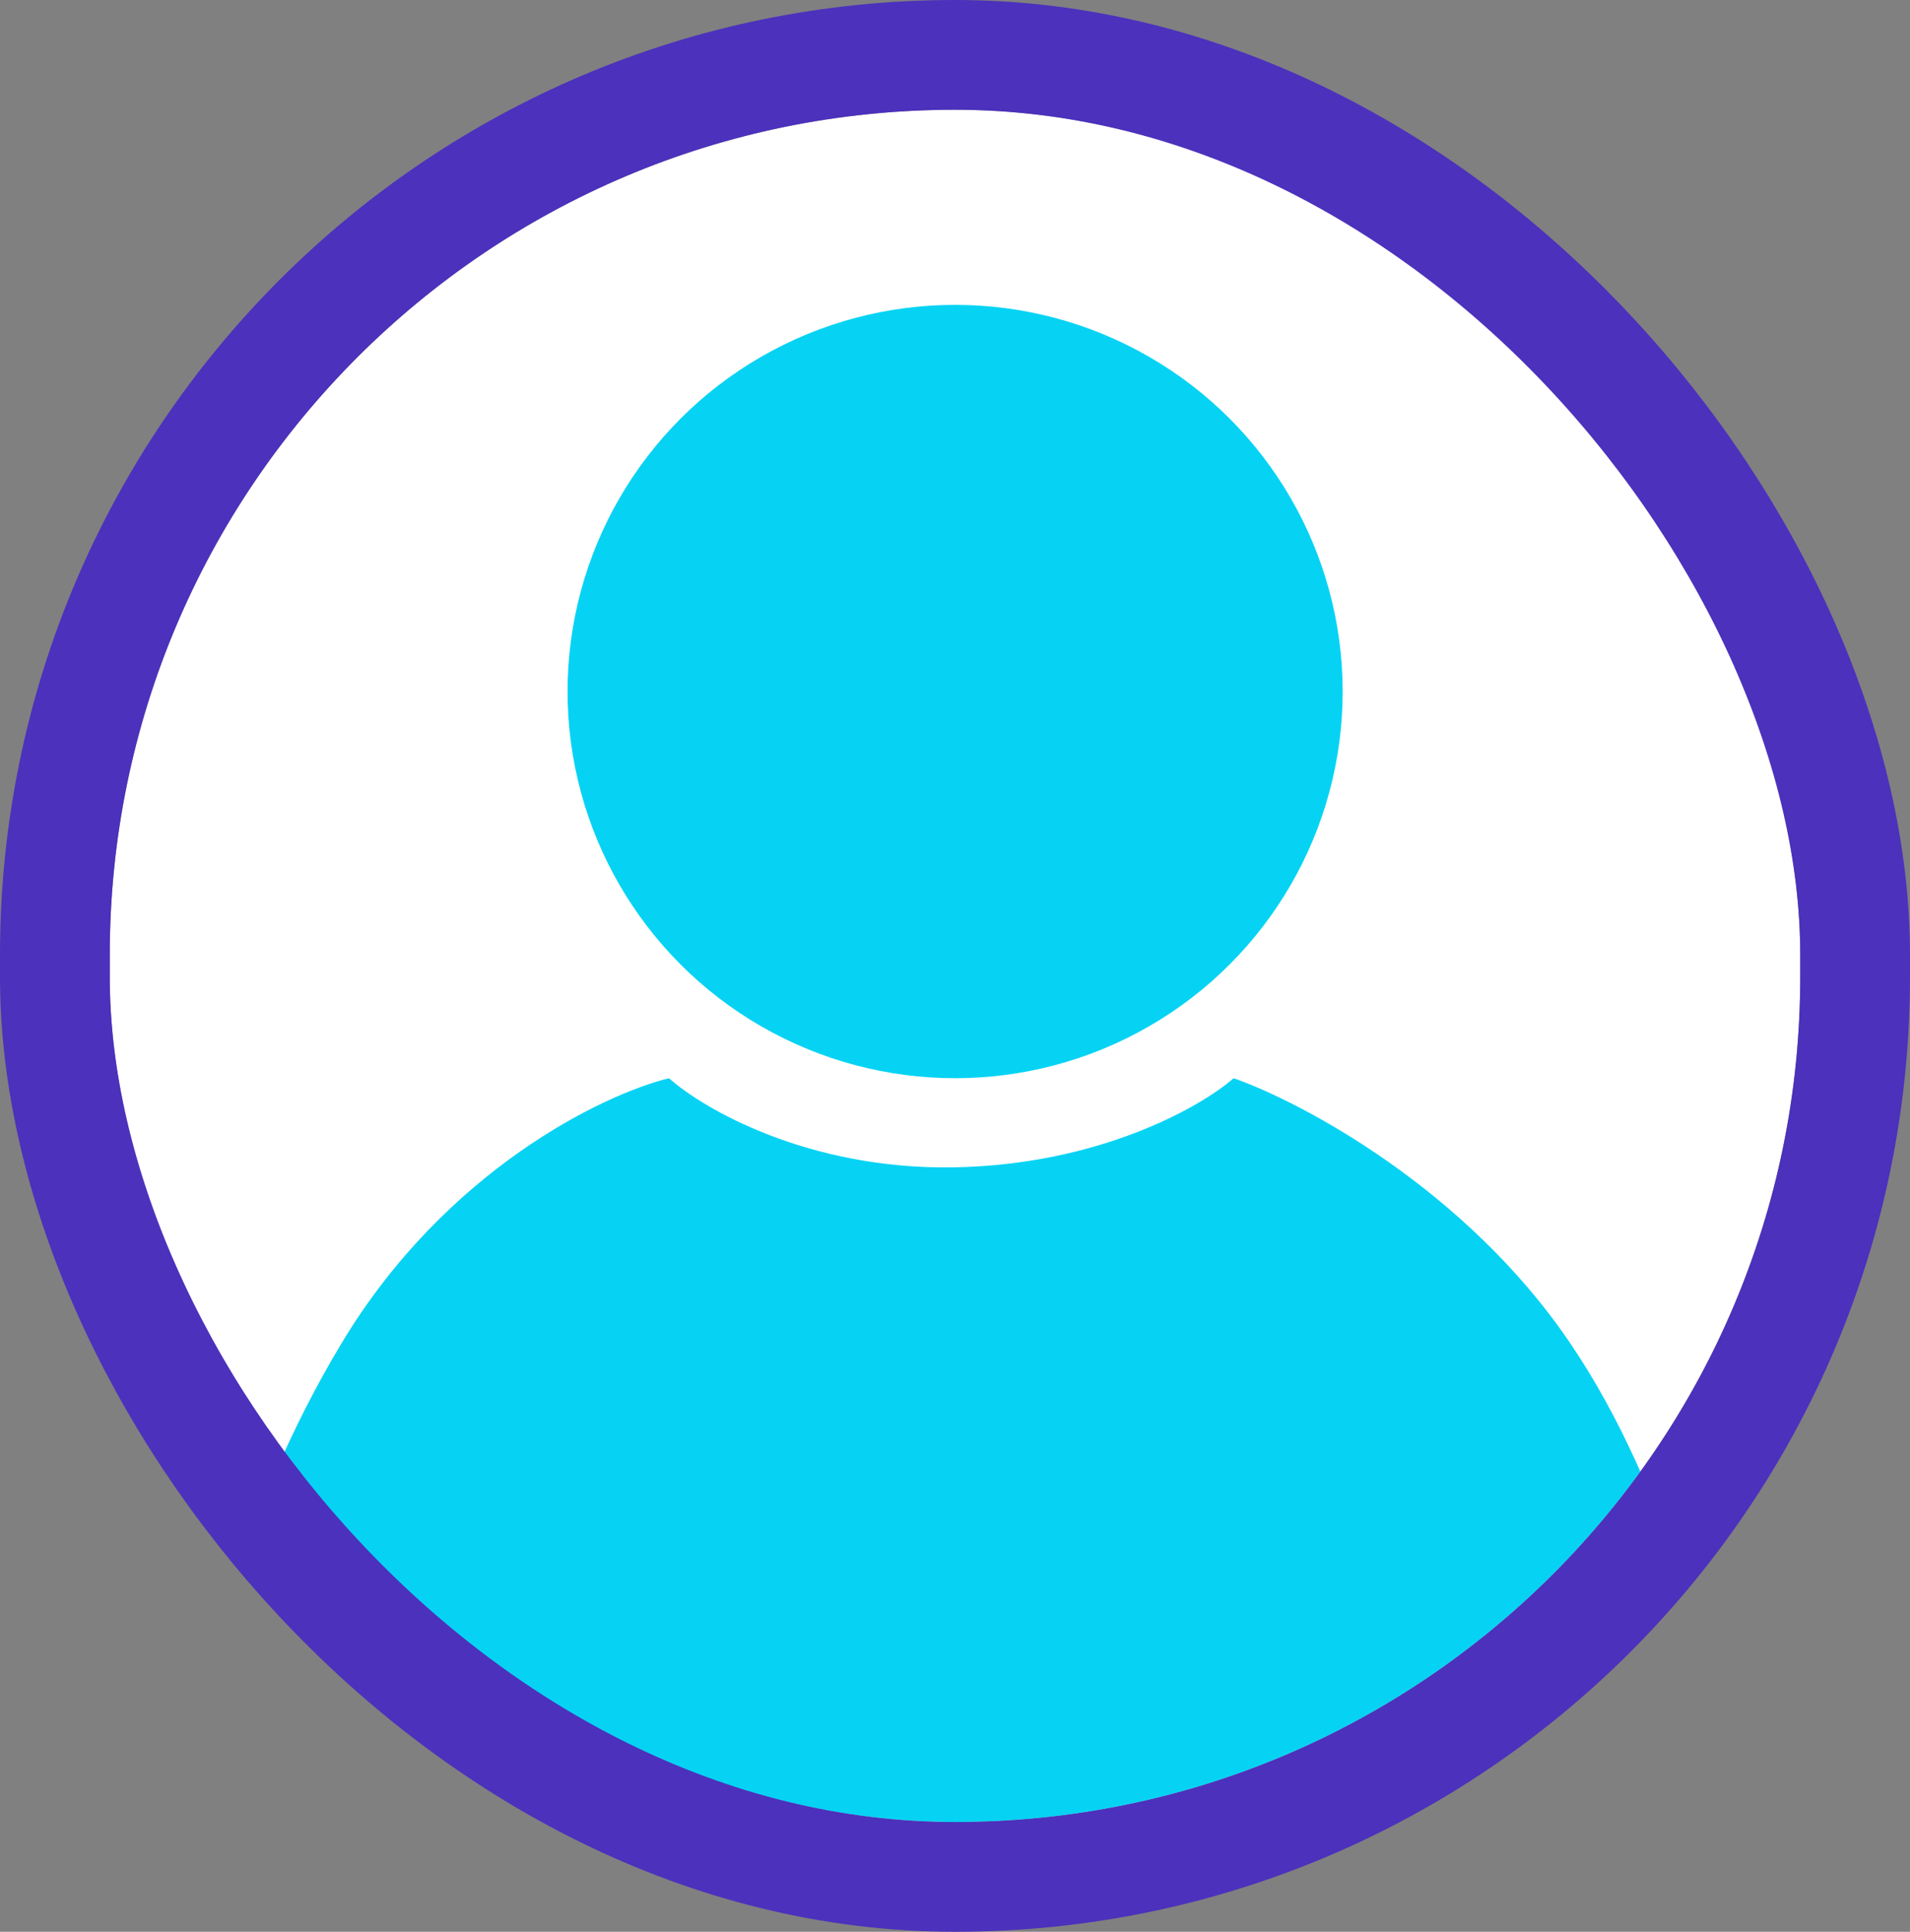 <svg width="87" height="88" viewBox="0 0 87 88" fill="none" xmlns="http://www.w3.org/2000/svg">
<rect x="0" y="0" width="87" height="88" fill="#808080" stroke="none"/>
<g clip-path="url(#clip0_226_10462)">
<rect x="5" y="5" width="77" height="78" rx="38.5" fill="white"/>
<ellipse cx="43.505" cy="31.502" rx="17.653" ry="17.614" fill="#06D3F4"/>
<path d="M43.436 53.176C36.816 53.286 32.035 50.515 30.472 49.116C27.484 49.85 20.321 53.286 15.577 61.157C10.832 69.029 9.049 77.327 8.75 80.492C14.473 81.937 29.424 84.827 43.436 84.827C57.448 84.827 72.582 81.937 78.397 80.492C78.076 76.96 76.246 68.148 71.502 61.157C66.757 54.167 59.319 50.217 56.193 49.116C54.699 50.424 50.056 53.066 43.436 53.176Z" fill="#06D3F4"/>
</g>
<rect x="2.5" y="2.5" width="82" height="83" rx="41" stroke="#4C31BC" stroke-width="5"/>
<defs>
<clipPath id="clip0_226_10462">
<rect x="5" y="5" width="77" height="78" rx="38.5" fill="white"/>
</clipPath>
</defs>
</svg>
